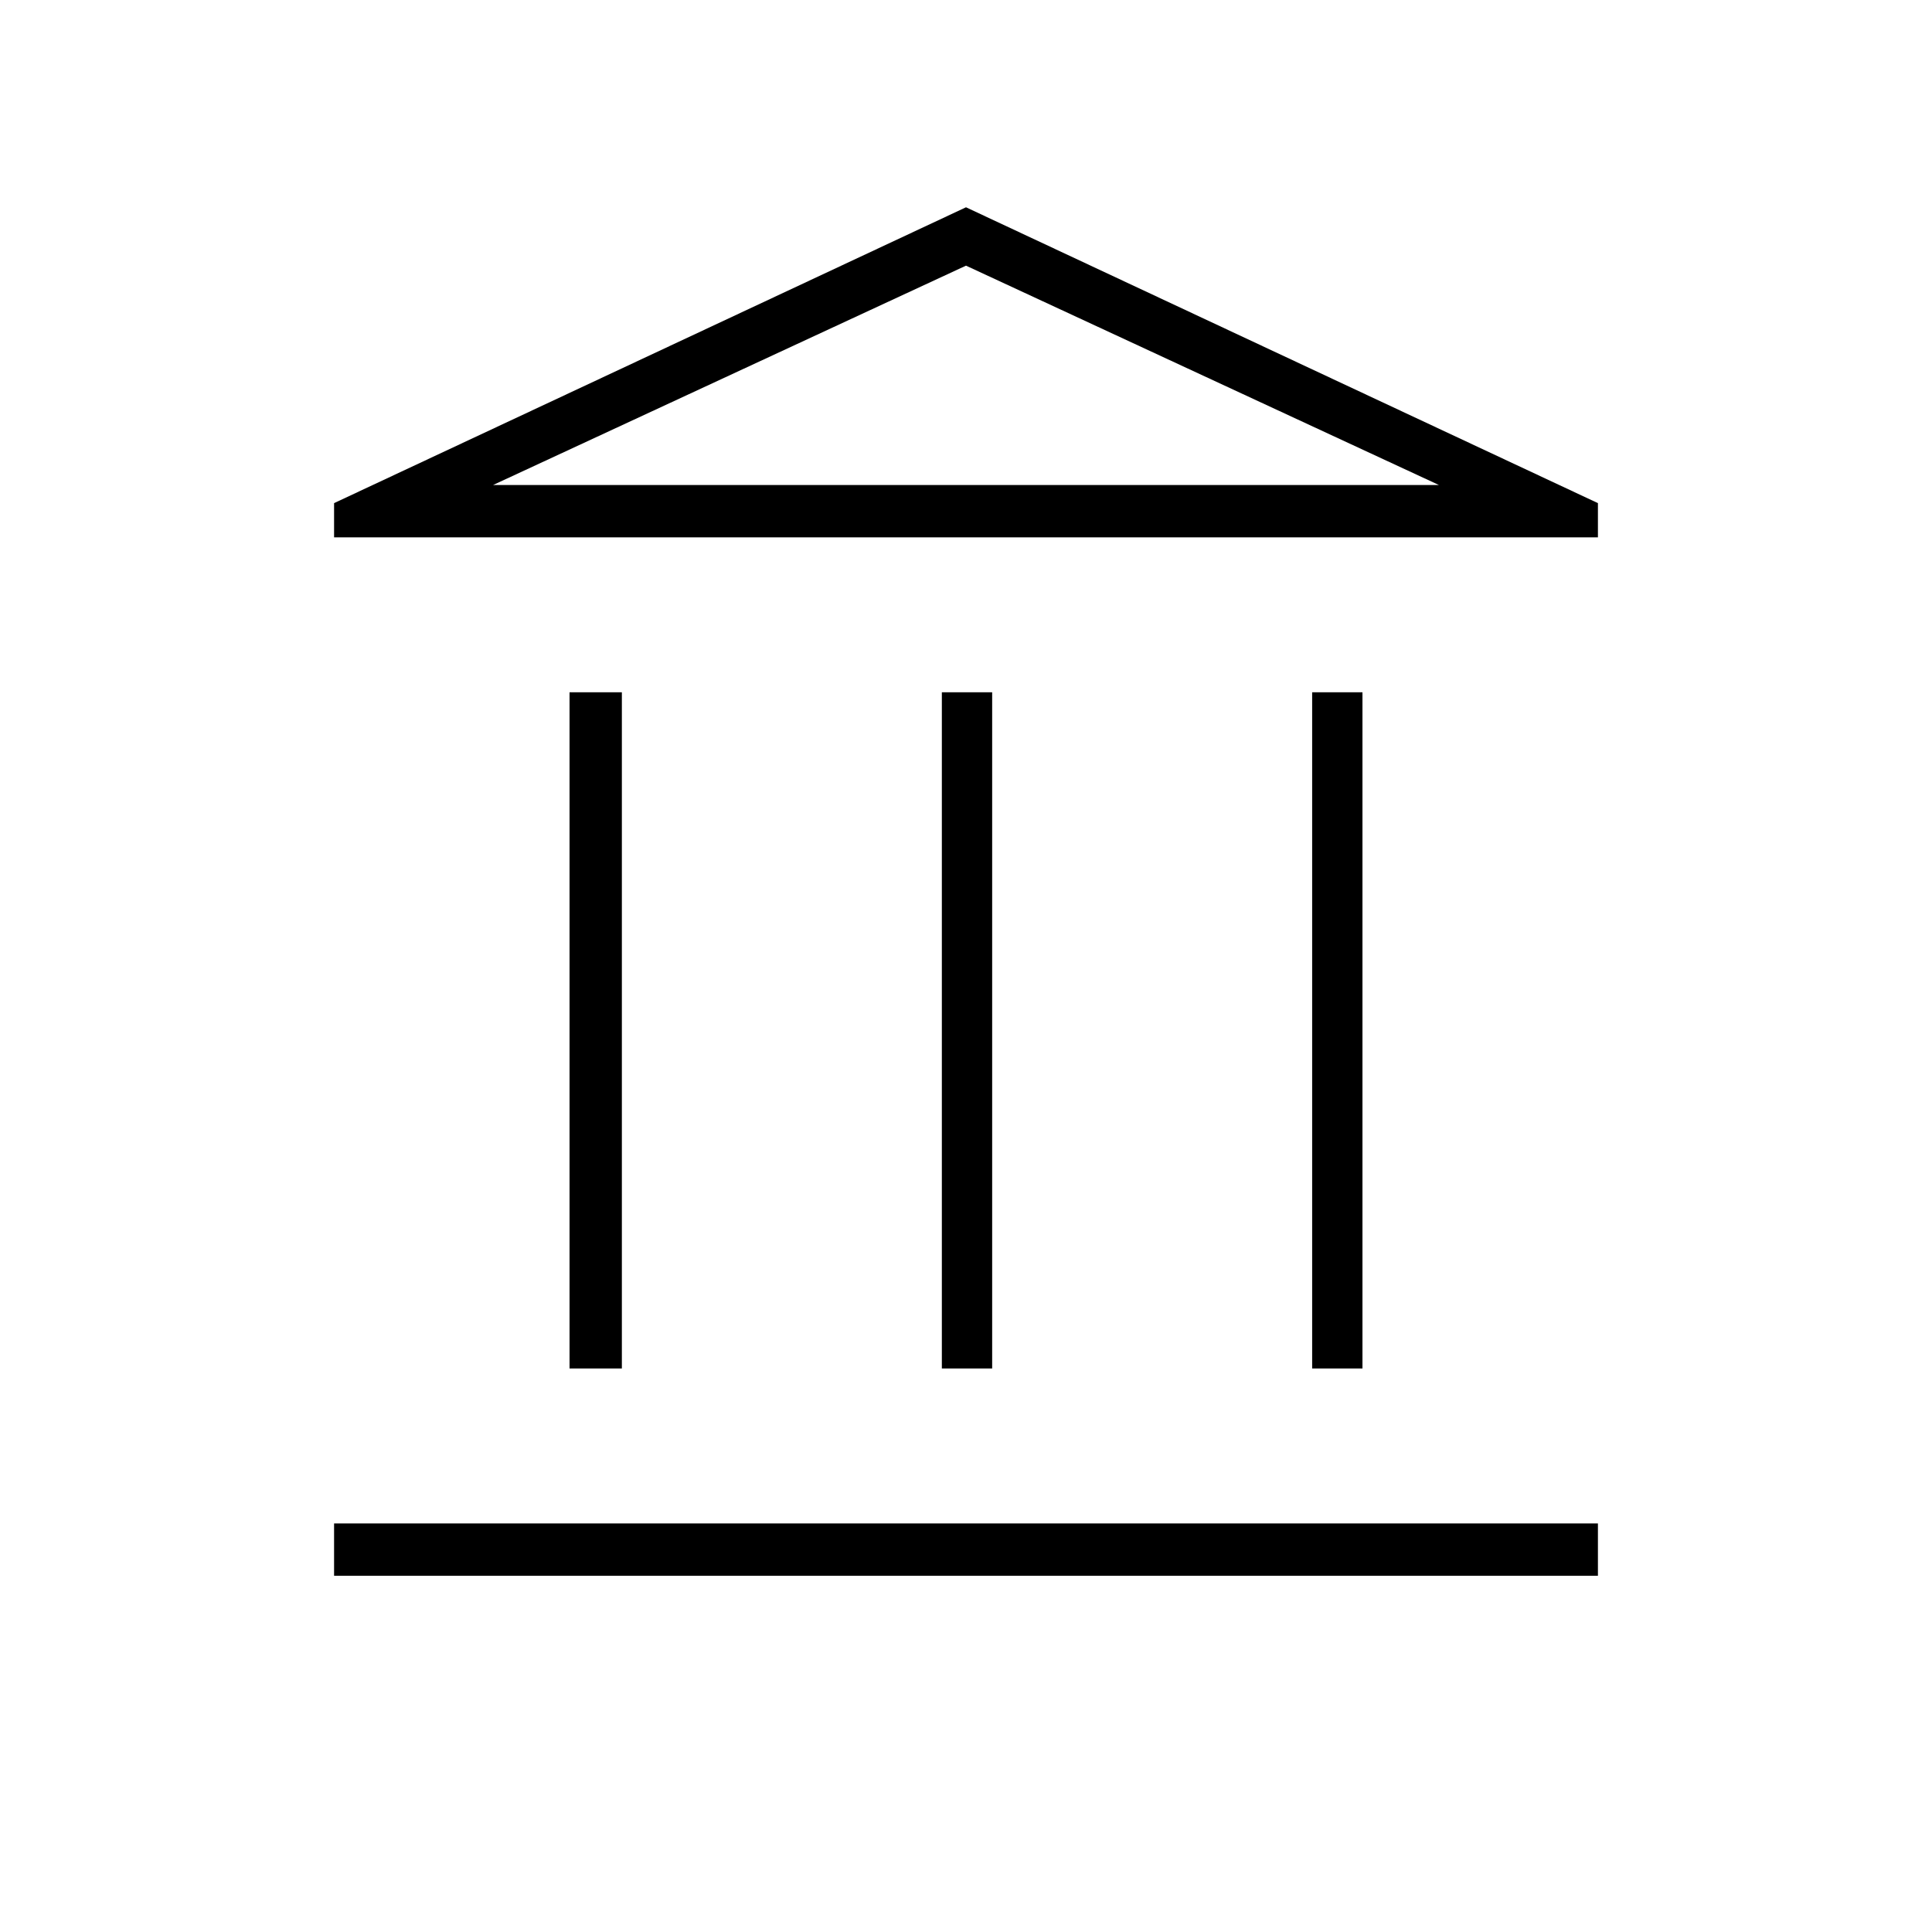 <svg xmlns="http://www.w3.org/2000/svg" height="24" width="24"><path d="M7.075 17V8.6H7.725V17ZM11.7 17V8.6H12.325V17ZM4.15 19.575V18.925H19.85V19.575ZM16.3 17V8.6H16.925V17ZM4.15 6.675V6.25L12 2.575L19.85 6.25V6.675ZM6.125 6.025H12H17.875ZM6.125 6.025H17.875L12 3.3Z"/></svg>